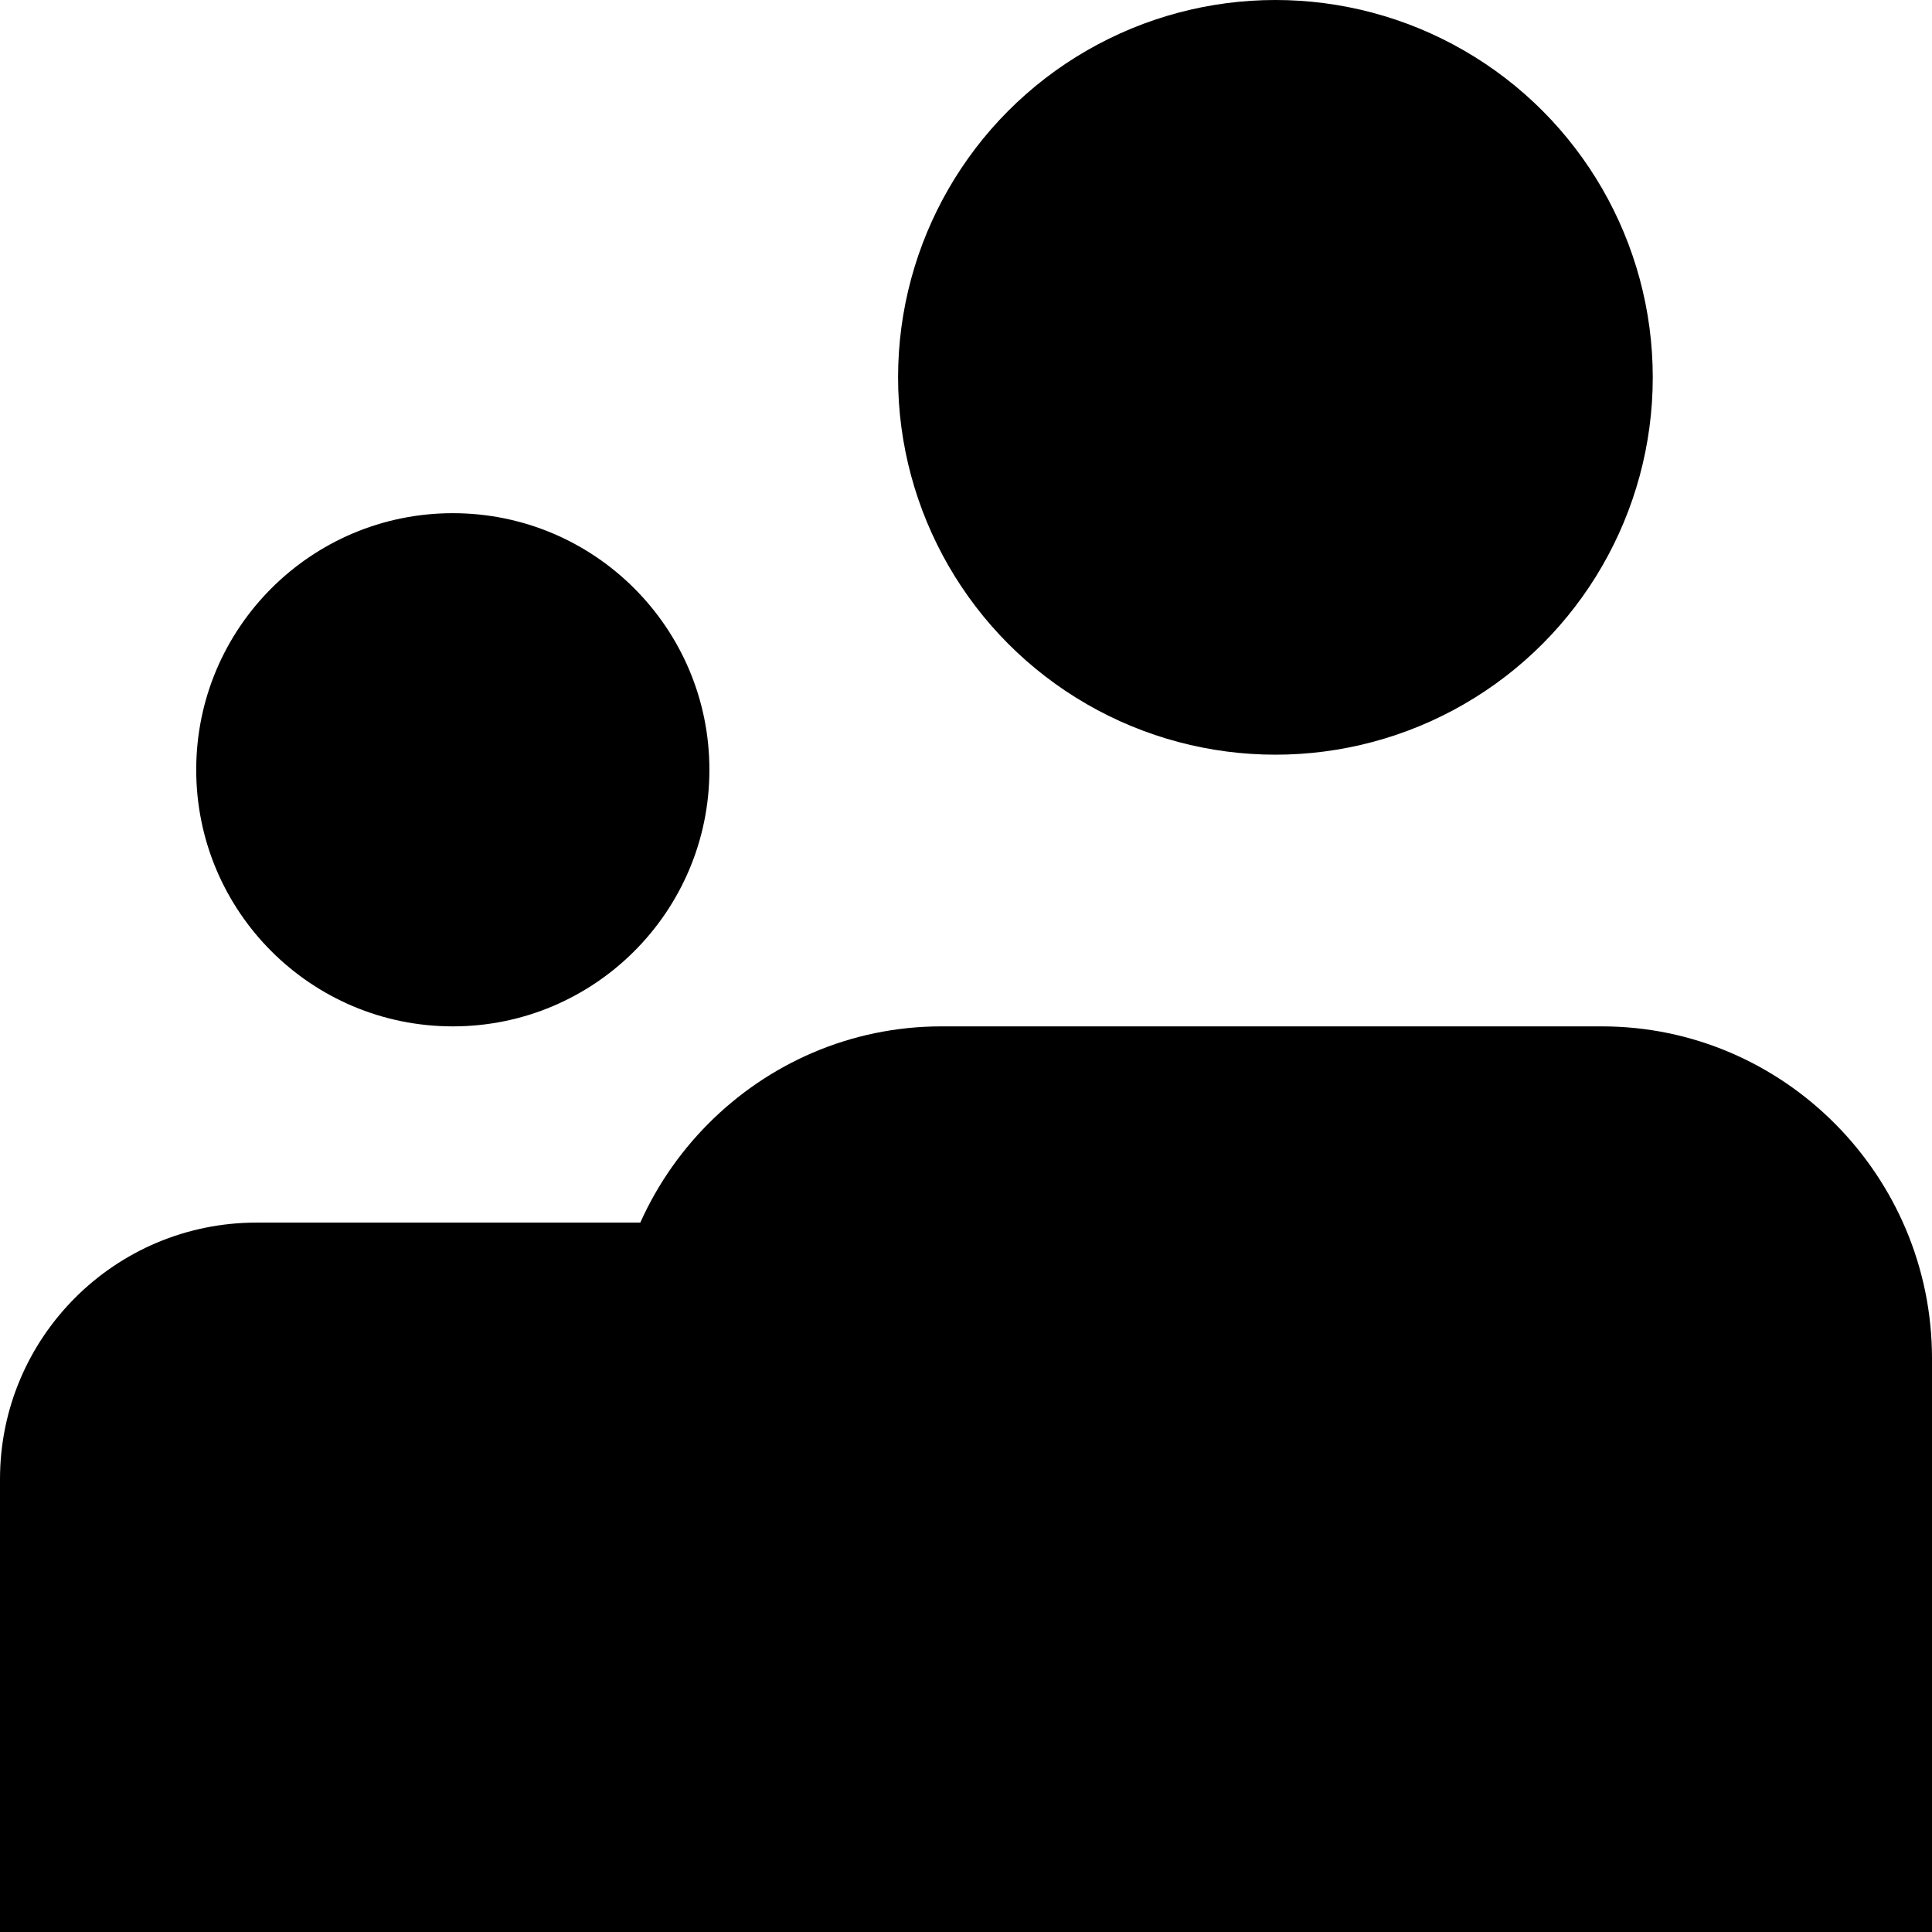 <svg width="256" height="256" viewBox="0 0 256 256" xmlns="http://www.w3.org/2000/svg">
  <circle cx="60" cy="102" r="34" filter="brightness(0.75)"/>
  <path d="M0 196C0 177.222 15.222 162 34 162V162H102V162C120.778 162 136 177.222 136 196V196.467V256H0V196.467V196Z" filter="brightness(0.75)"/>
  <circle cx="169" cy="50" r="50"/>
  <path d="M81 180C81 155.838 100.588 136 124.75 136H212.25C236.412 136 256 155.838 256 180V256H81V180Z"/>
</svg>
